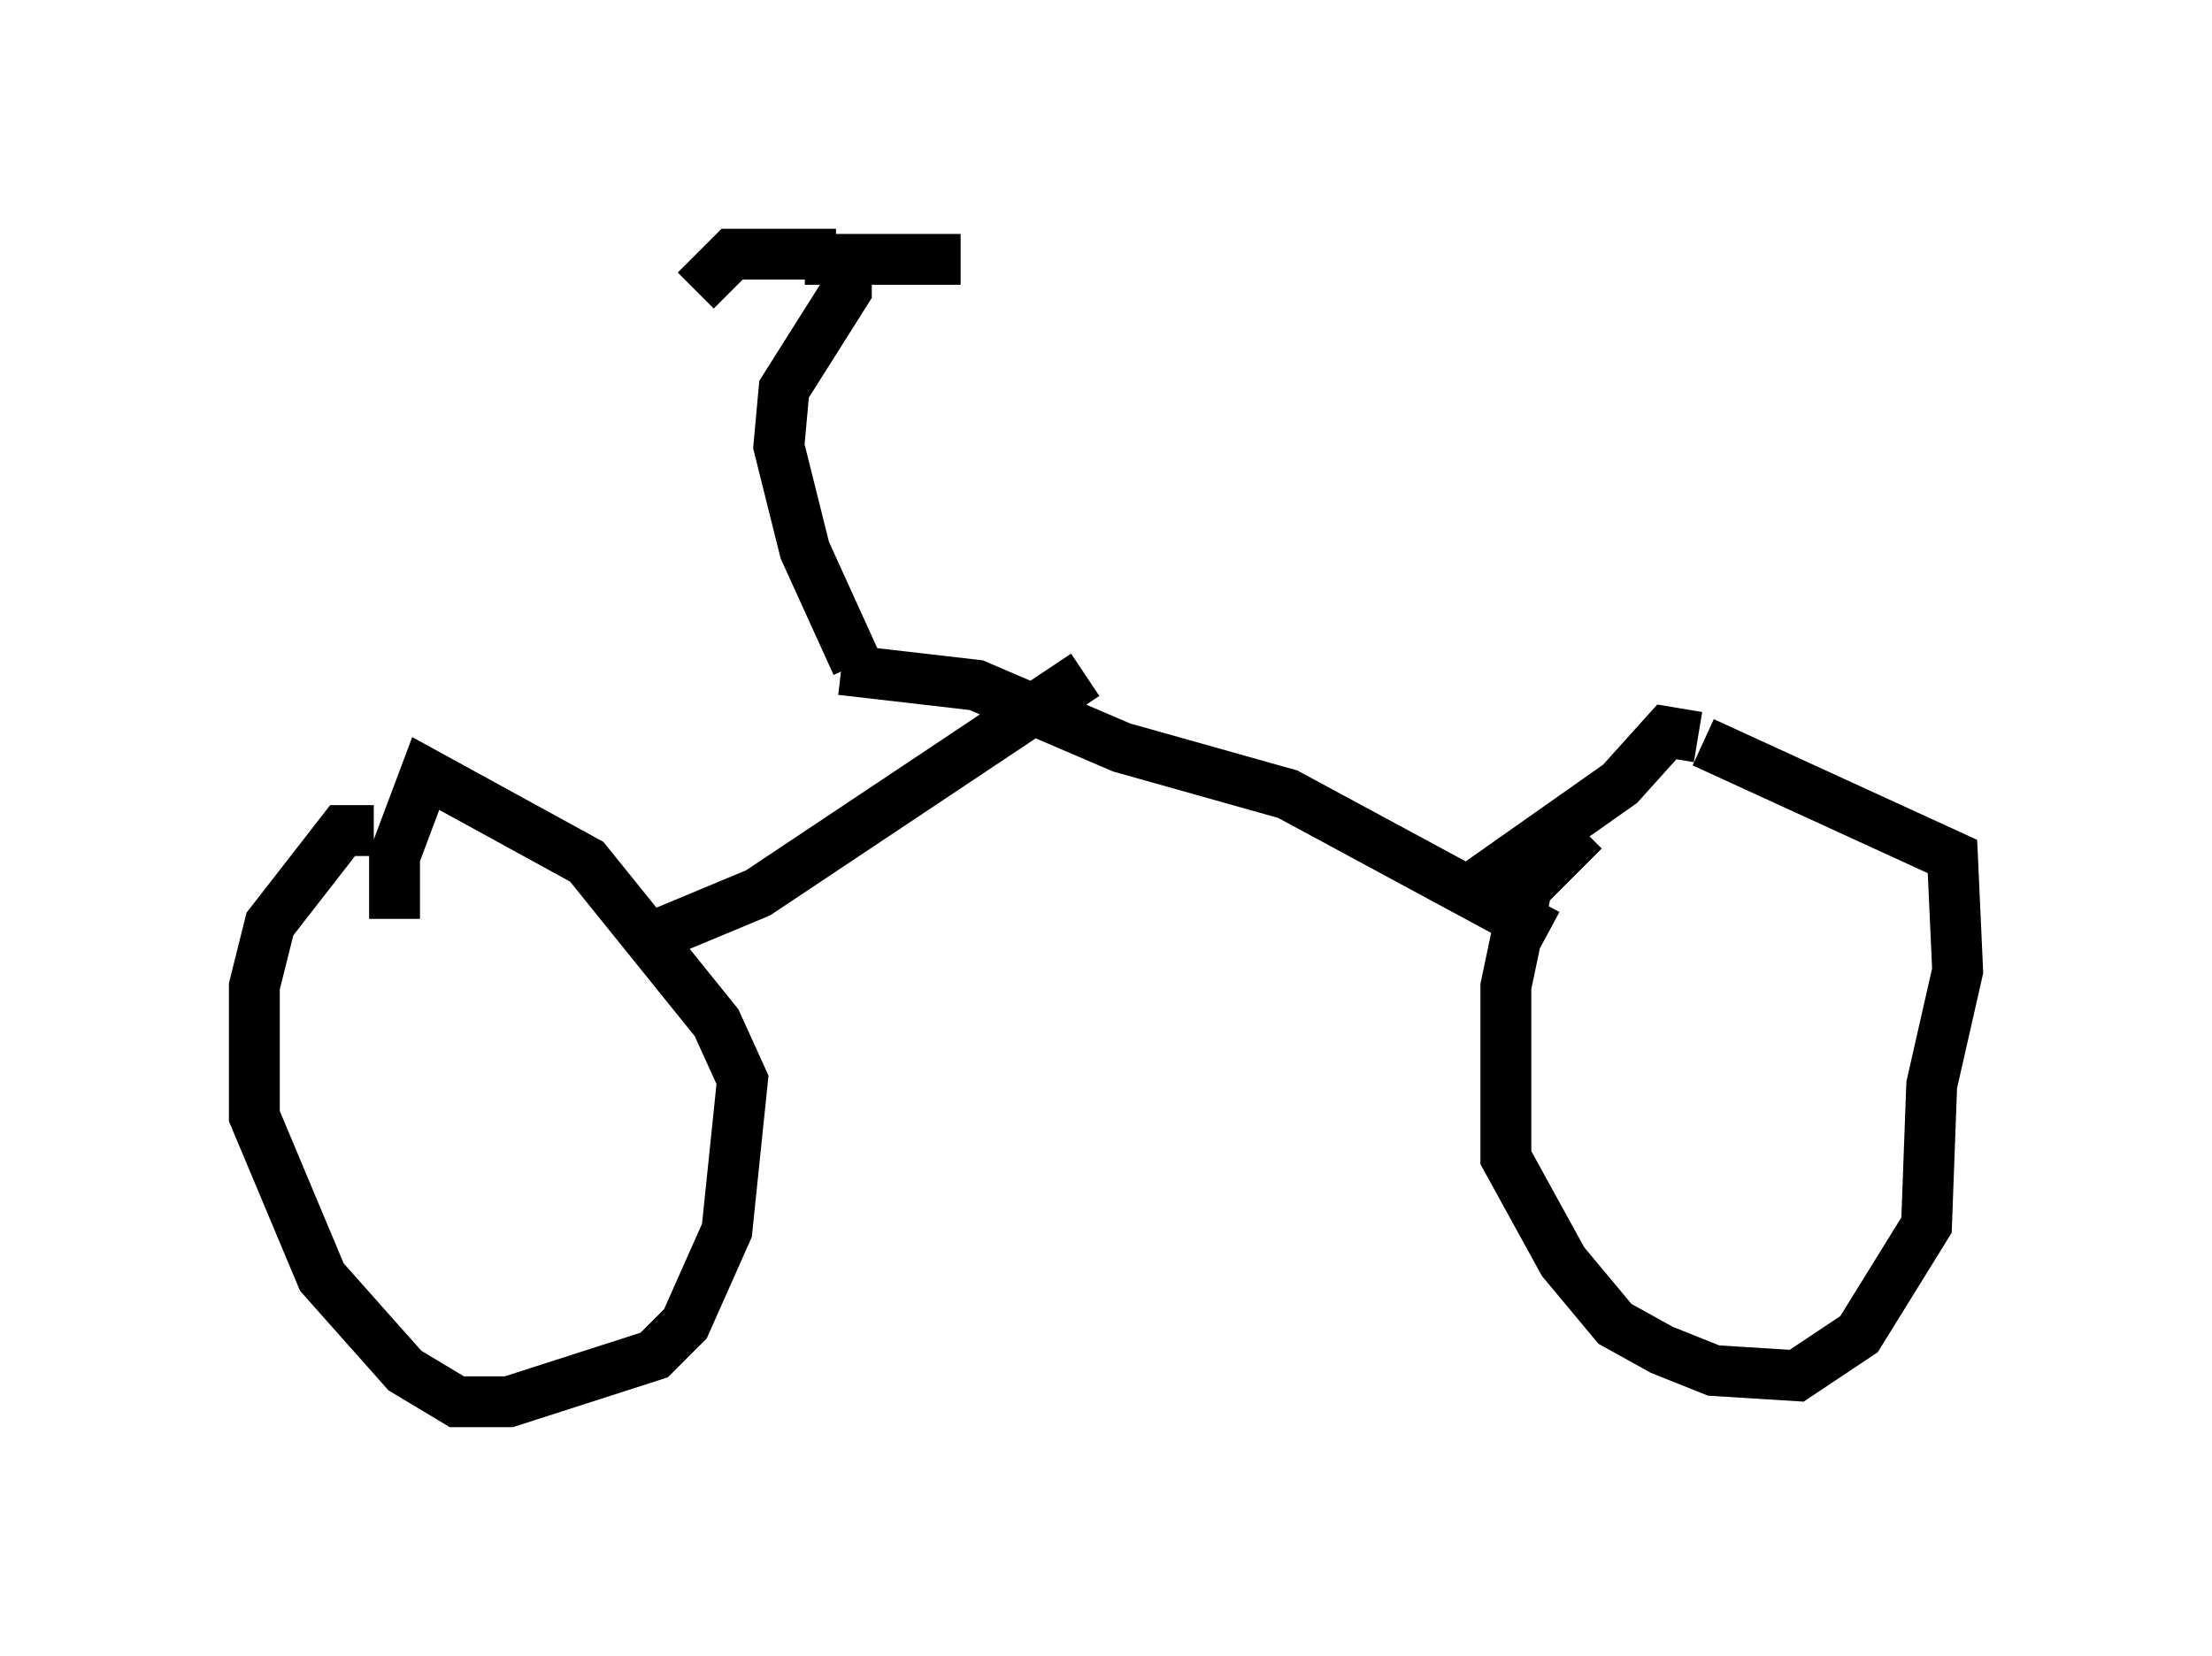 <?xml version="1.0" encoding="utf-8" ?>
<svg baseProfile="full" height="32.561" version="1.1" width="43.484" xmlns="http://www.w3.org/2000/svg" xmlns:ev="http://www.w3.org/2001/xml-events" xmlns:xlink="http://www.w3.org/1999/xlink"><defs /><rect fill="white" height="32.561" width="43.484" x="0" y="0" /><path d="M34.809, 16.229 m-3.675, 0.102 l-1.123, 1.123 -0.408, 1.94 l0.0, 3.369 1.123, 2.042 l1.021, 1.225 0.919, 0.51 l1.021, 0.408 1.633, 0.102 l1.225, -0.817 1.327, -2.144 l0.102, -2.756 0.51, -2.246 l-0.102, -2.246 -4.9, -2.246 m-0.102, -0.102 l-0.613, -0.102 -0.919, 1.021 l-2.756, 1.94 m-21.744, -1.021 l-0.613, 0.0 -1.429, 1.838 l-0.306, 1.225 0.0, 2.552 l1.327, 3.165 1.633, 1.838 l1.021, 0.613 1.021, 0.0 l2.858, -0.919 0.613, -0.613 l0.817, -1.838 0.306, -2.96 l-0.51, -1.123 -2.552, -3.165 l-3.165, -1.735 -0.613, 1.633 l0.0, 1.225 m4.696, 0.51 l2.45, -1.021 6.431, -4.288 m9.086, 5.104 l-5.104, -2.756 -3.267, -0.919 l-2.858, -1.225 -2.654, -0.306 m0.306, -0.102 l-1.021, -2.246 -0.51, -2.042 l0.102, -1.123 1.225, -1.94 l0.0, -0.613 m-0.204, -0.102 l-2.042, 0.0 -0.715, 0.715 m2.144, -0.613 l3.063, 0.0 " fill="none" stroke="black" stroke-width="1" /></svg>